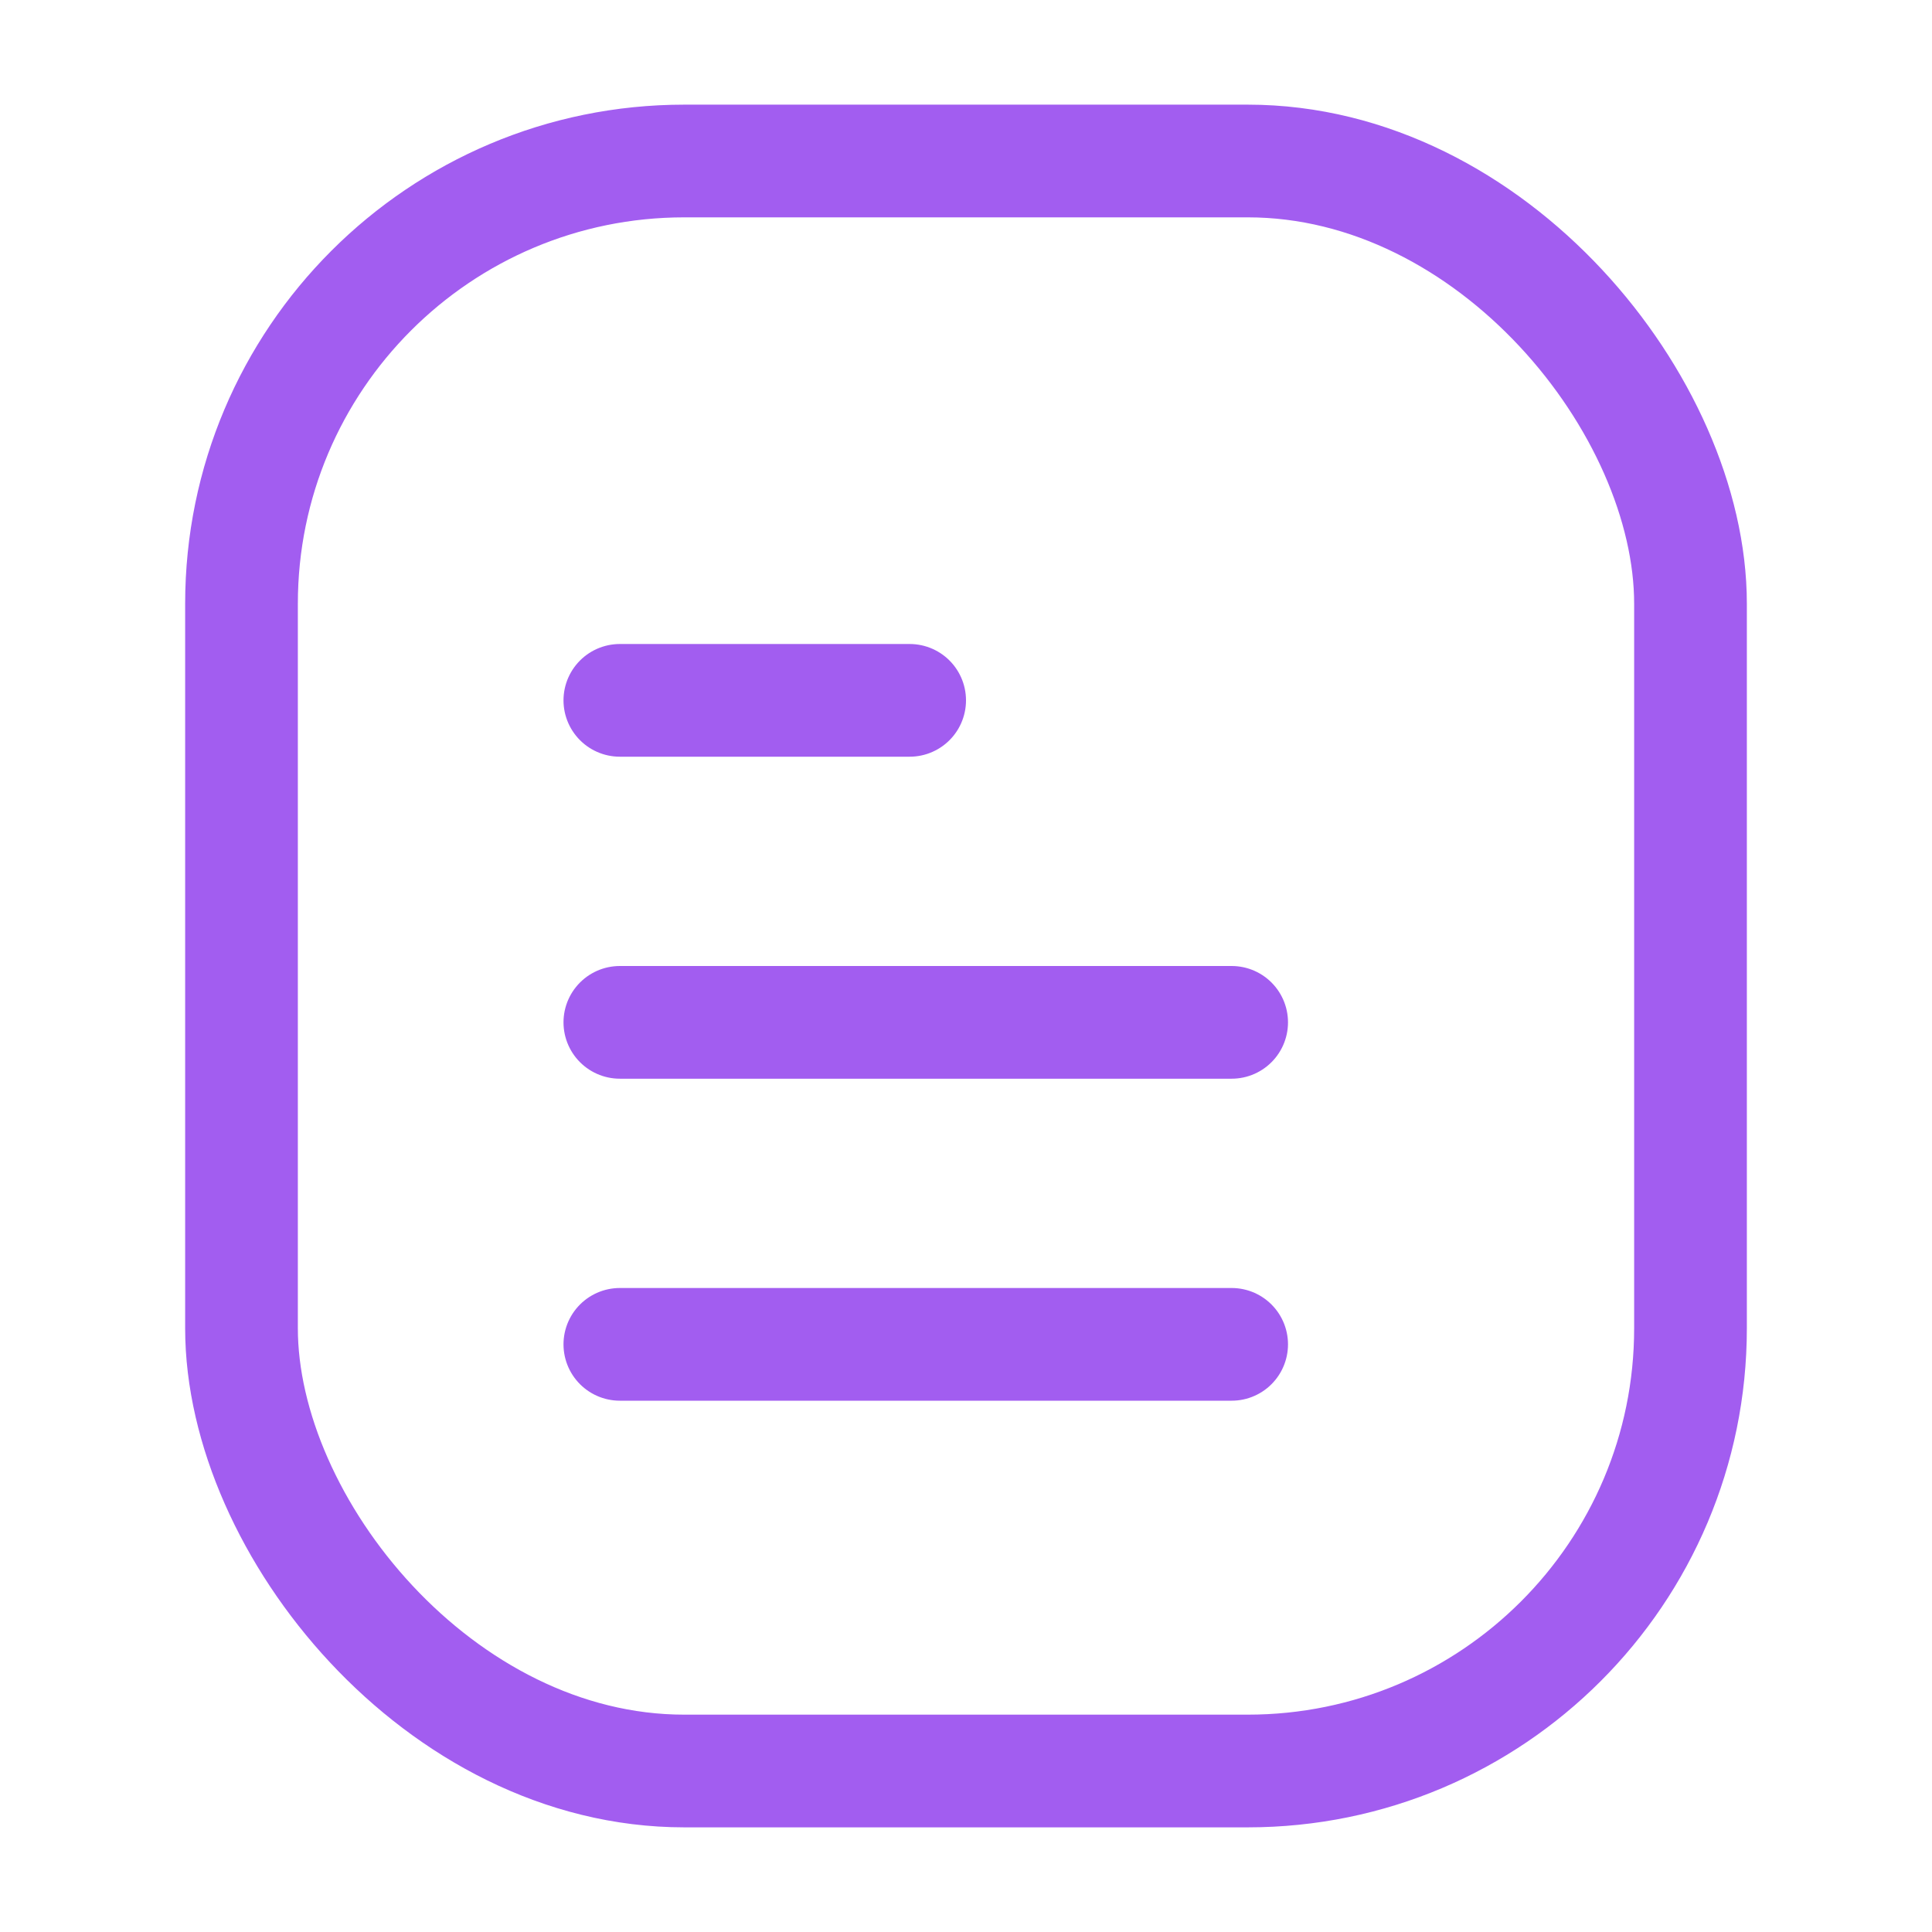 <svg width="24" height="24" viewBox="0 0 24 24" fill="none" xmlns="http://www.w3.org/2000/svg">
<rect x="3" y="2" width="18" height="20" rx="5.5" stroke="#A25DF0" stroke-width="1.4"/>
<line x1="15.3" y1="16.7" x2="7.7" y2="16.7" stroke="#A25DF0" stroke-width="1.4" stroke-linecap="round"/>
<line x1="15.3" y1="12.7" x2="7.7" y2="12.7" stroke="#A25DF0" stroke-width="1.4" stroke-linecap="round"/>
<line x1="11.3" y1="8.7" x2="7.7" y2="8.7" stroke="#A25DF0" stroke-width="1.4" stroke-linecap="round"/>
</svg>
